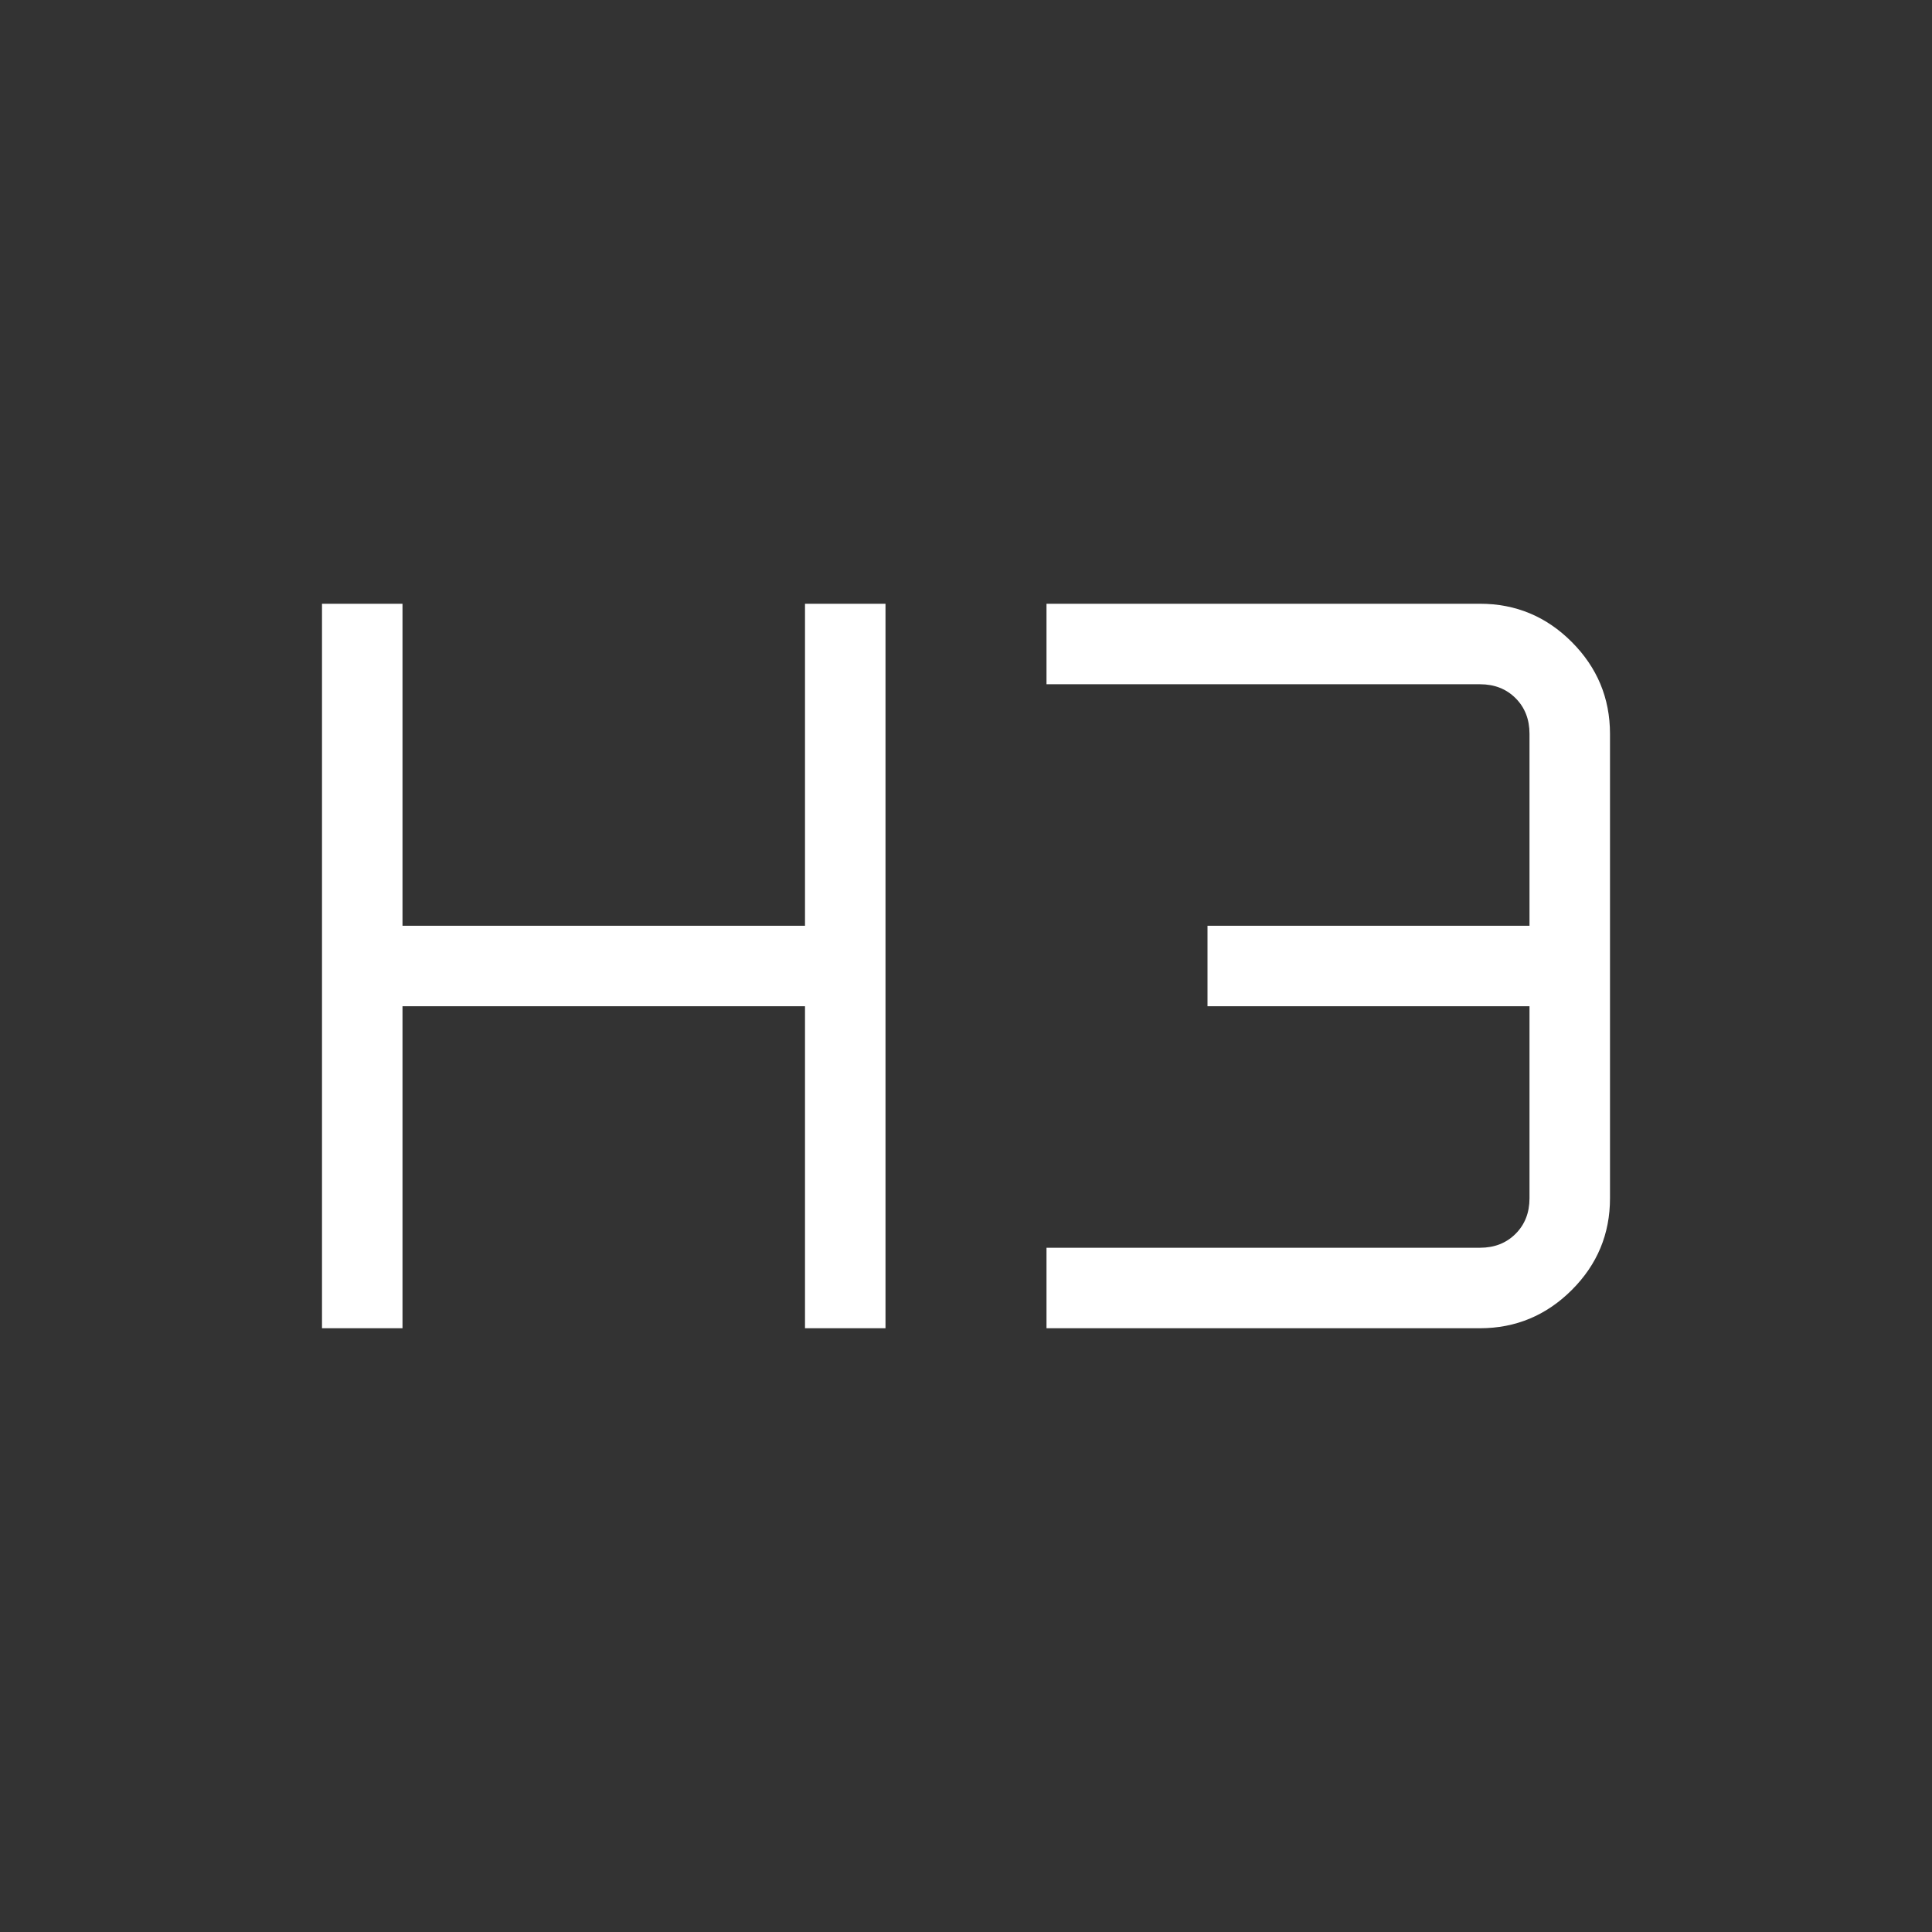 <svg xmlns="http://www.w3.org/2000/svg" width="32" height="32" viewBox="0 0 24 24"><rect x="0" y="0" width="24" height="24" fill="#333333" stroke="none"/><!-- Icon from Material Symbols Light by Google - https://github.com/google/material-design-icons/blob/master/LICENSE --><path fill="#fff" d="M4 16.5v-9h1v4h5v-4h1v9h-1v-4H5v4zm9 0v-1h5.385q.269 0 .442-.173t.173-.442V12.5h-4v-1h4V9.116q0-.27-.173-.443t-.442-.173H13v-1h5.385q.666 0 1.14.475T20 9.115v5.77q0 .666-.475 1.14t-1.14.475z"/></svg>